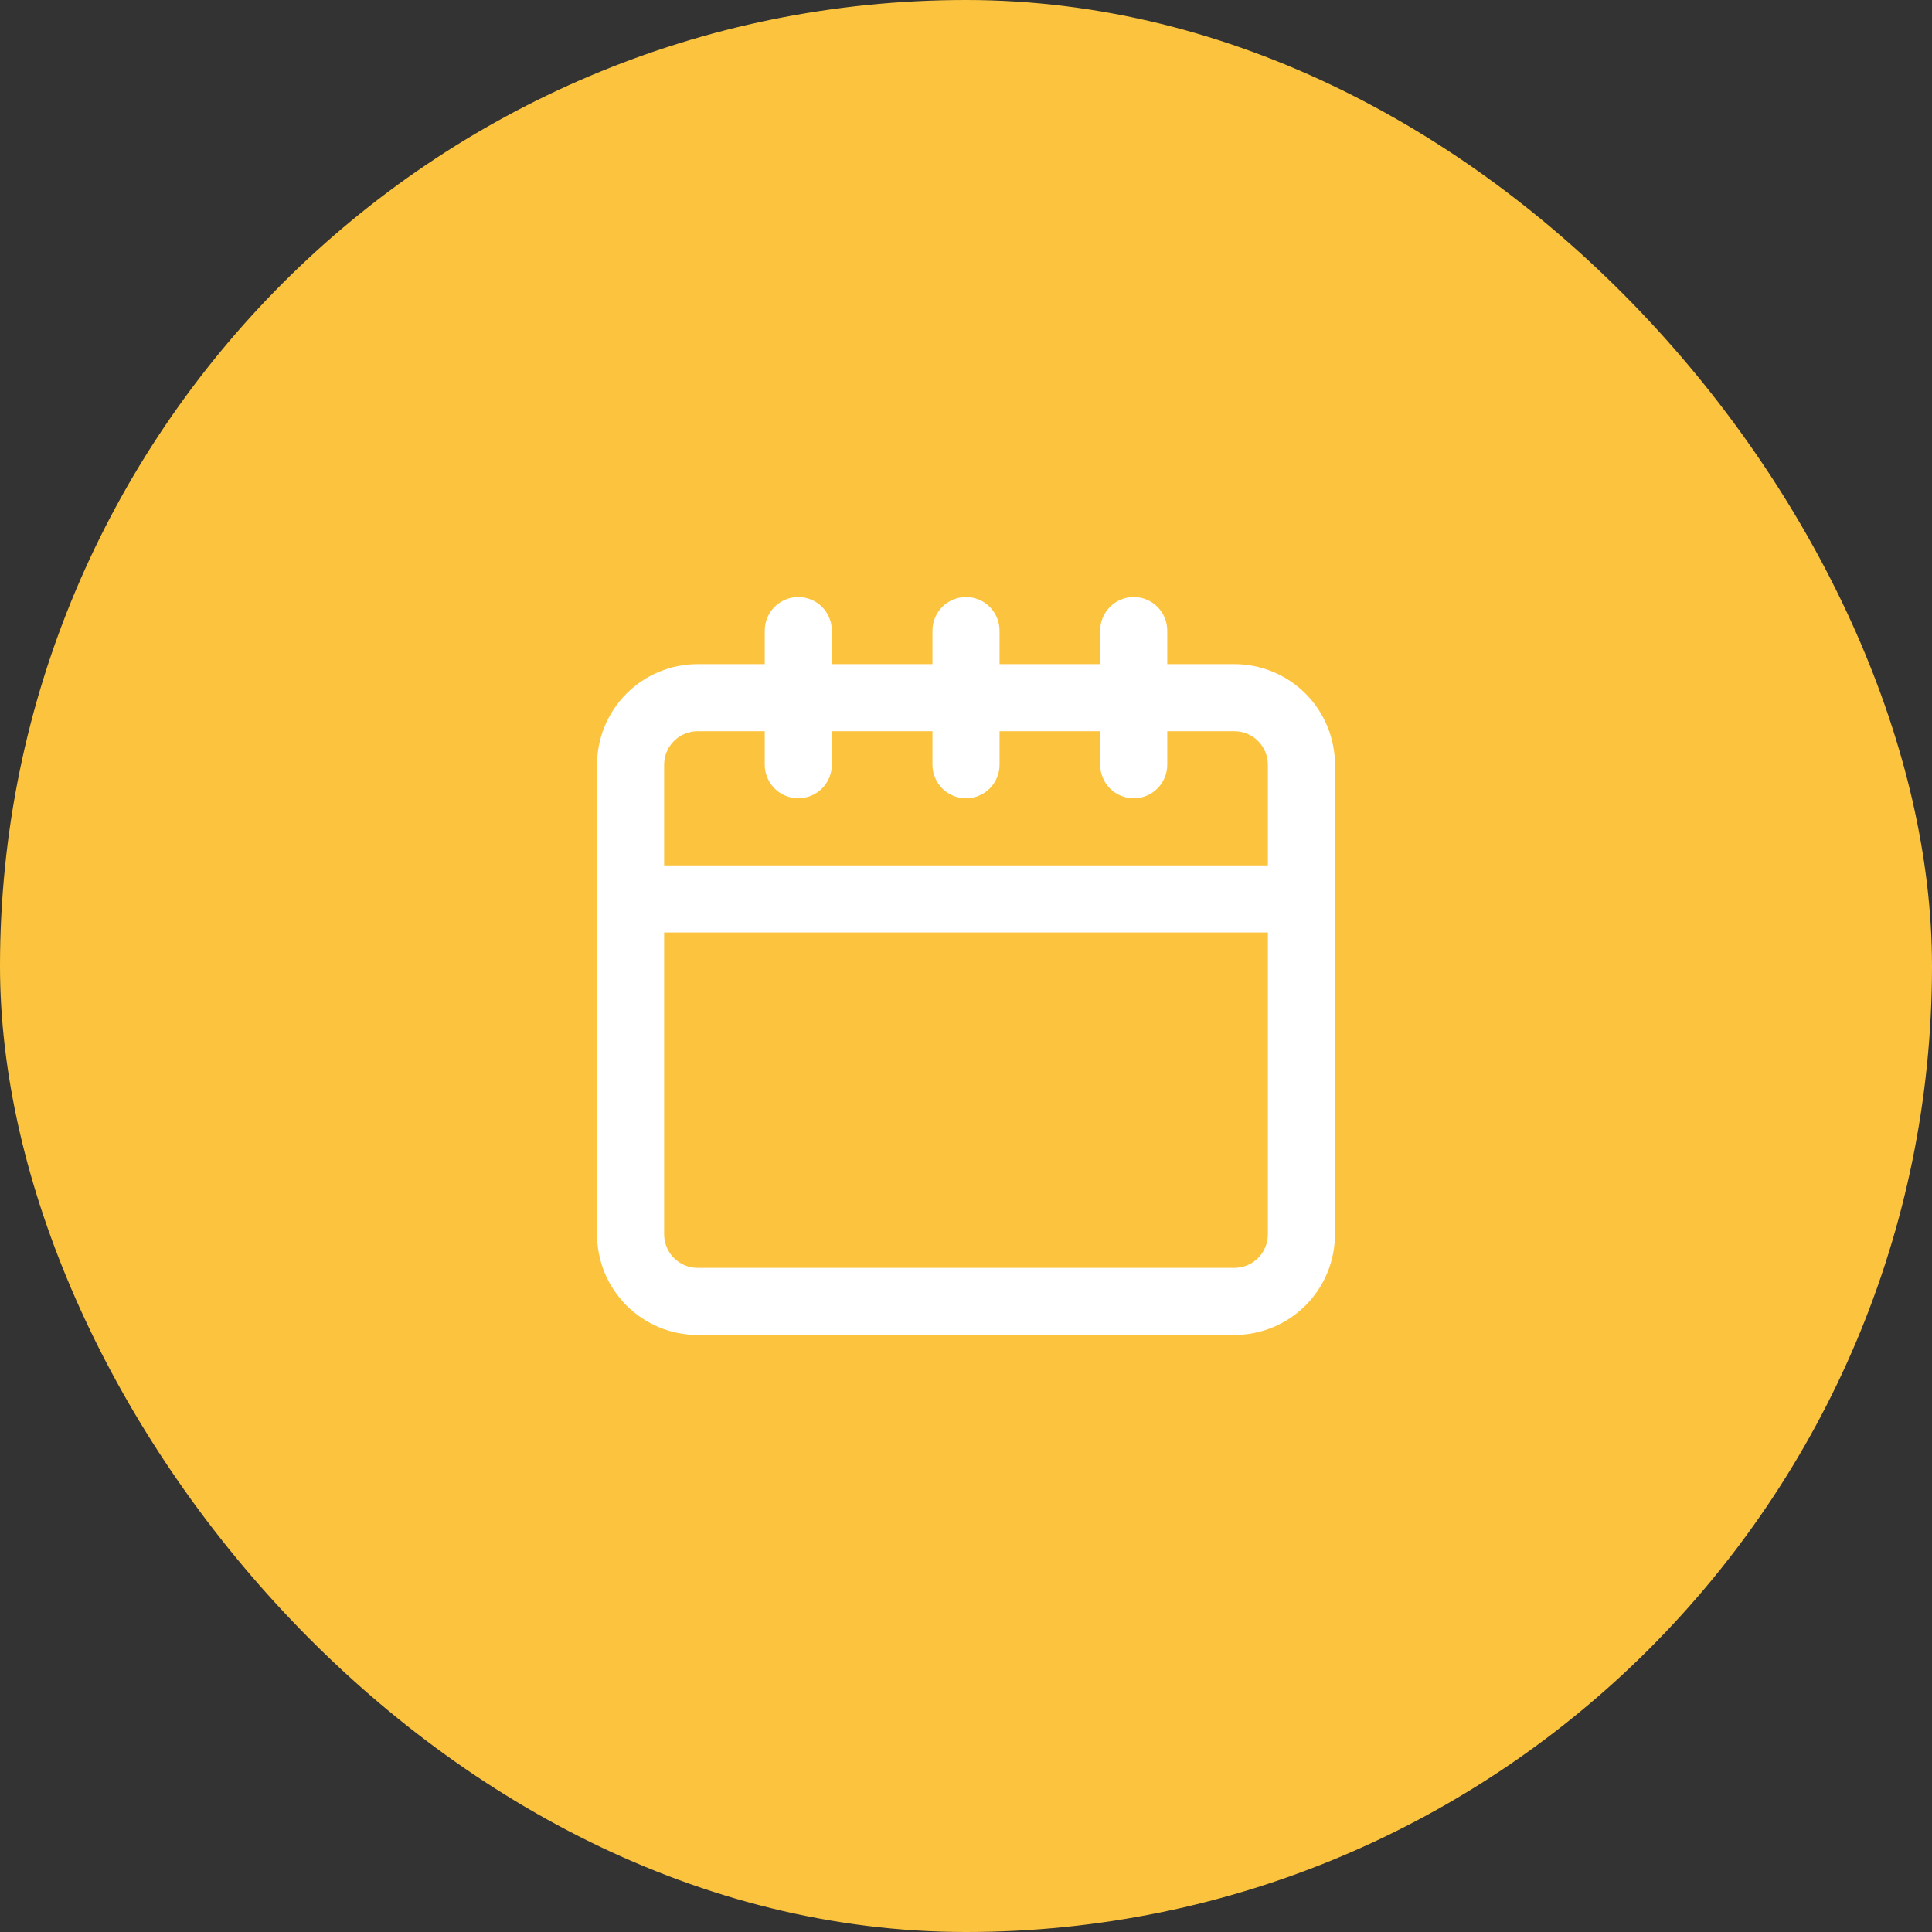 <svg width="72" height="72" viewBox="0 0 72 72" fill="none" xmlns="http://www.w3.org/2000/svg">
<rect x="0" y="0" width="72" height="72" fill="#333333" stroke="none"/>
<rect width="72" height="72" rx="36" fill="#FCC43E"/>
<path d="M46 24.75H43.5V23.5C43.5 23.169 43.368 22.851 43.134 22.616C42.9 22.382 42.581 22.25 42.25 22.25C41.919 22.25 41.6 22.382 41.366 22.616C41.132 22.851 41 23.169 41 23.5V24.75H37.25V23.5C37.25 23.169 37.118 22.851 36.884 22.616C36.65 22.382 36.331 22.25 36 22.25C35.669 22.25 35.35 22.382 35.116 22.616C34.882 22.851 34.75 23.169 34.75 23.5V24.75H31V23.5C31 23.169 30.868 22.851 30.634 22.616C30.399 22.382 30.081 22.25 29.75 22.25C29.419 22.25 29.101 22.382 28.866 22.616C28.632 22.851 28.5 23.169 28.5 23.5V24.75H26C25.005 24.75 24.052 25.145 23.348 25.848C22.645 26.552 22.25 27.505 22.25 28.5V46C22.25 46.995 22.645 47.948 23.348 48.652C24.052 49.355 25.005 49.75 26 49.75H46C46.995 49.75 47.948 49.355 48.652 48.652C49.355 47.948 49.75 46.995 49.75 46V28.5C49.75 27.505 49.355 26.552 48.652 25.848C47.948 25.145 46.995 24.75 46 24.75ZM24.75 28.5C24.75 28.169 24.882 27.851 25.116 27.616C25.351 27.382 25.669 27.25 26 27.25H28.5V28.5C28.5 28.831 28.632 29.149 28.866 29.384C29.101 29.618 29.419 29.75 29.75 29.75C30.081 29.75 30.399 29.618 30.634 29.384C30.868 29.149 31 28.831 31 28.5V27.25H34.75V28.5C34.75 28.831 34.882 29.149 35.116 29.384C35.35 29.618 35.669 29.75 36 29.75C36.331 29.75 36.65 29.618 36.884 29.384C37.118 29.149 37.25 28.831 37.25 28.5V27.25H41V28.5C41 28.831 41.132 29.149 41.366 29.384C41.6 29.618 41.919 29.75 42.25 29.75C42.581 29.75 42.9 29.618 43.134 29.384C43.368 29.149 43.5 28.831 43.5 28.5V27.25H46C46.331 27.25 46.65 27.382 46.884 27.616C47.118 27.851 47.25 28.169 47.25 28.5V32.25H24.75V28.5ZM47.25 46C47.25 46.331 47.118 46.65 46.884 46.884C46.65 47.118 46.331 47.25 46 47.25H26C25.669 47.25 25.351 47.118 25.116 46.884C24.882 46.65 24.75 46.331 24.75 46V34.75H47.25V46Z" fill="white"/>
</svg>

